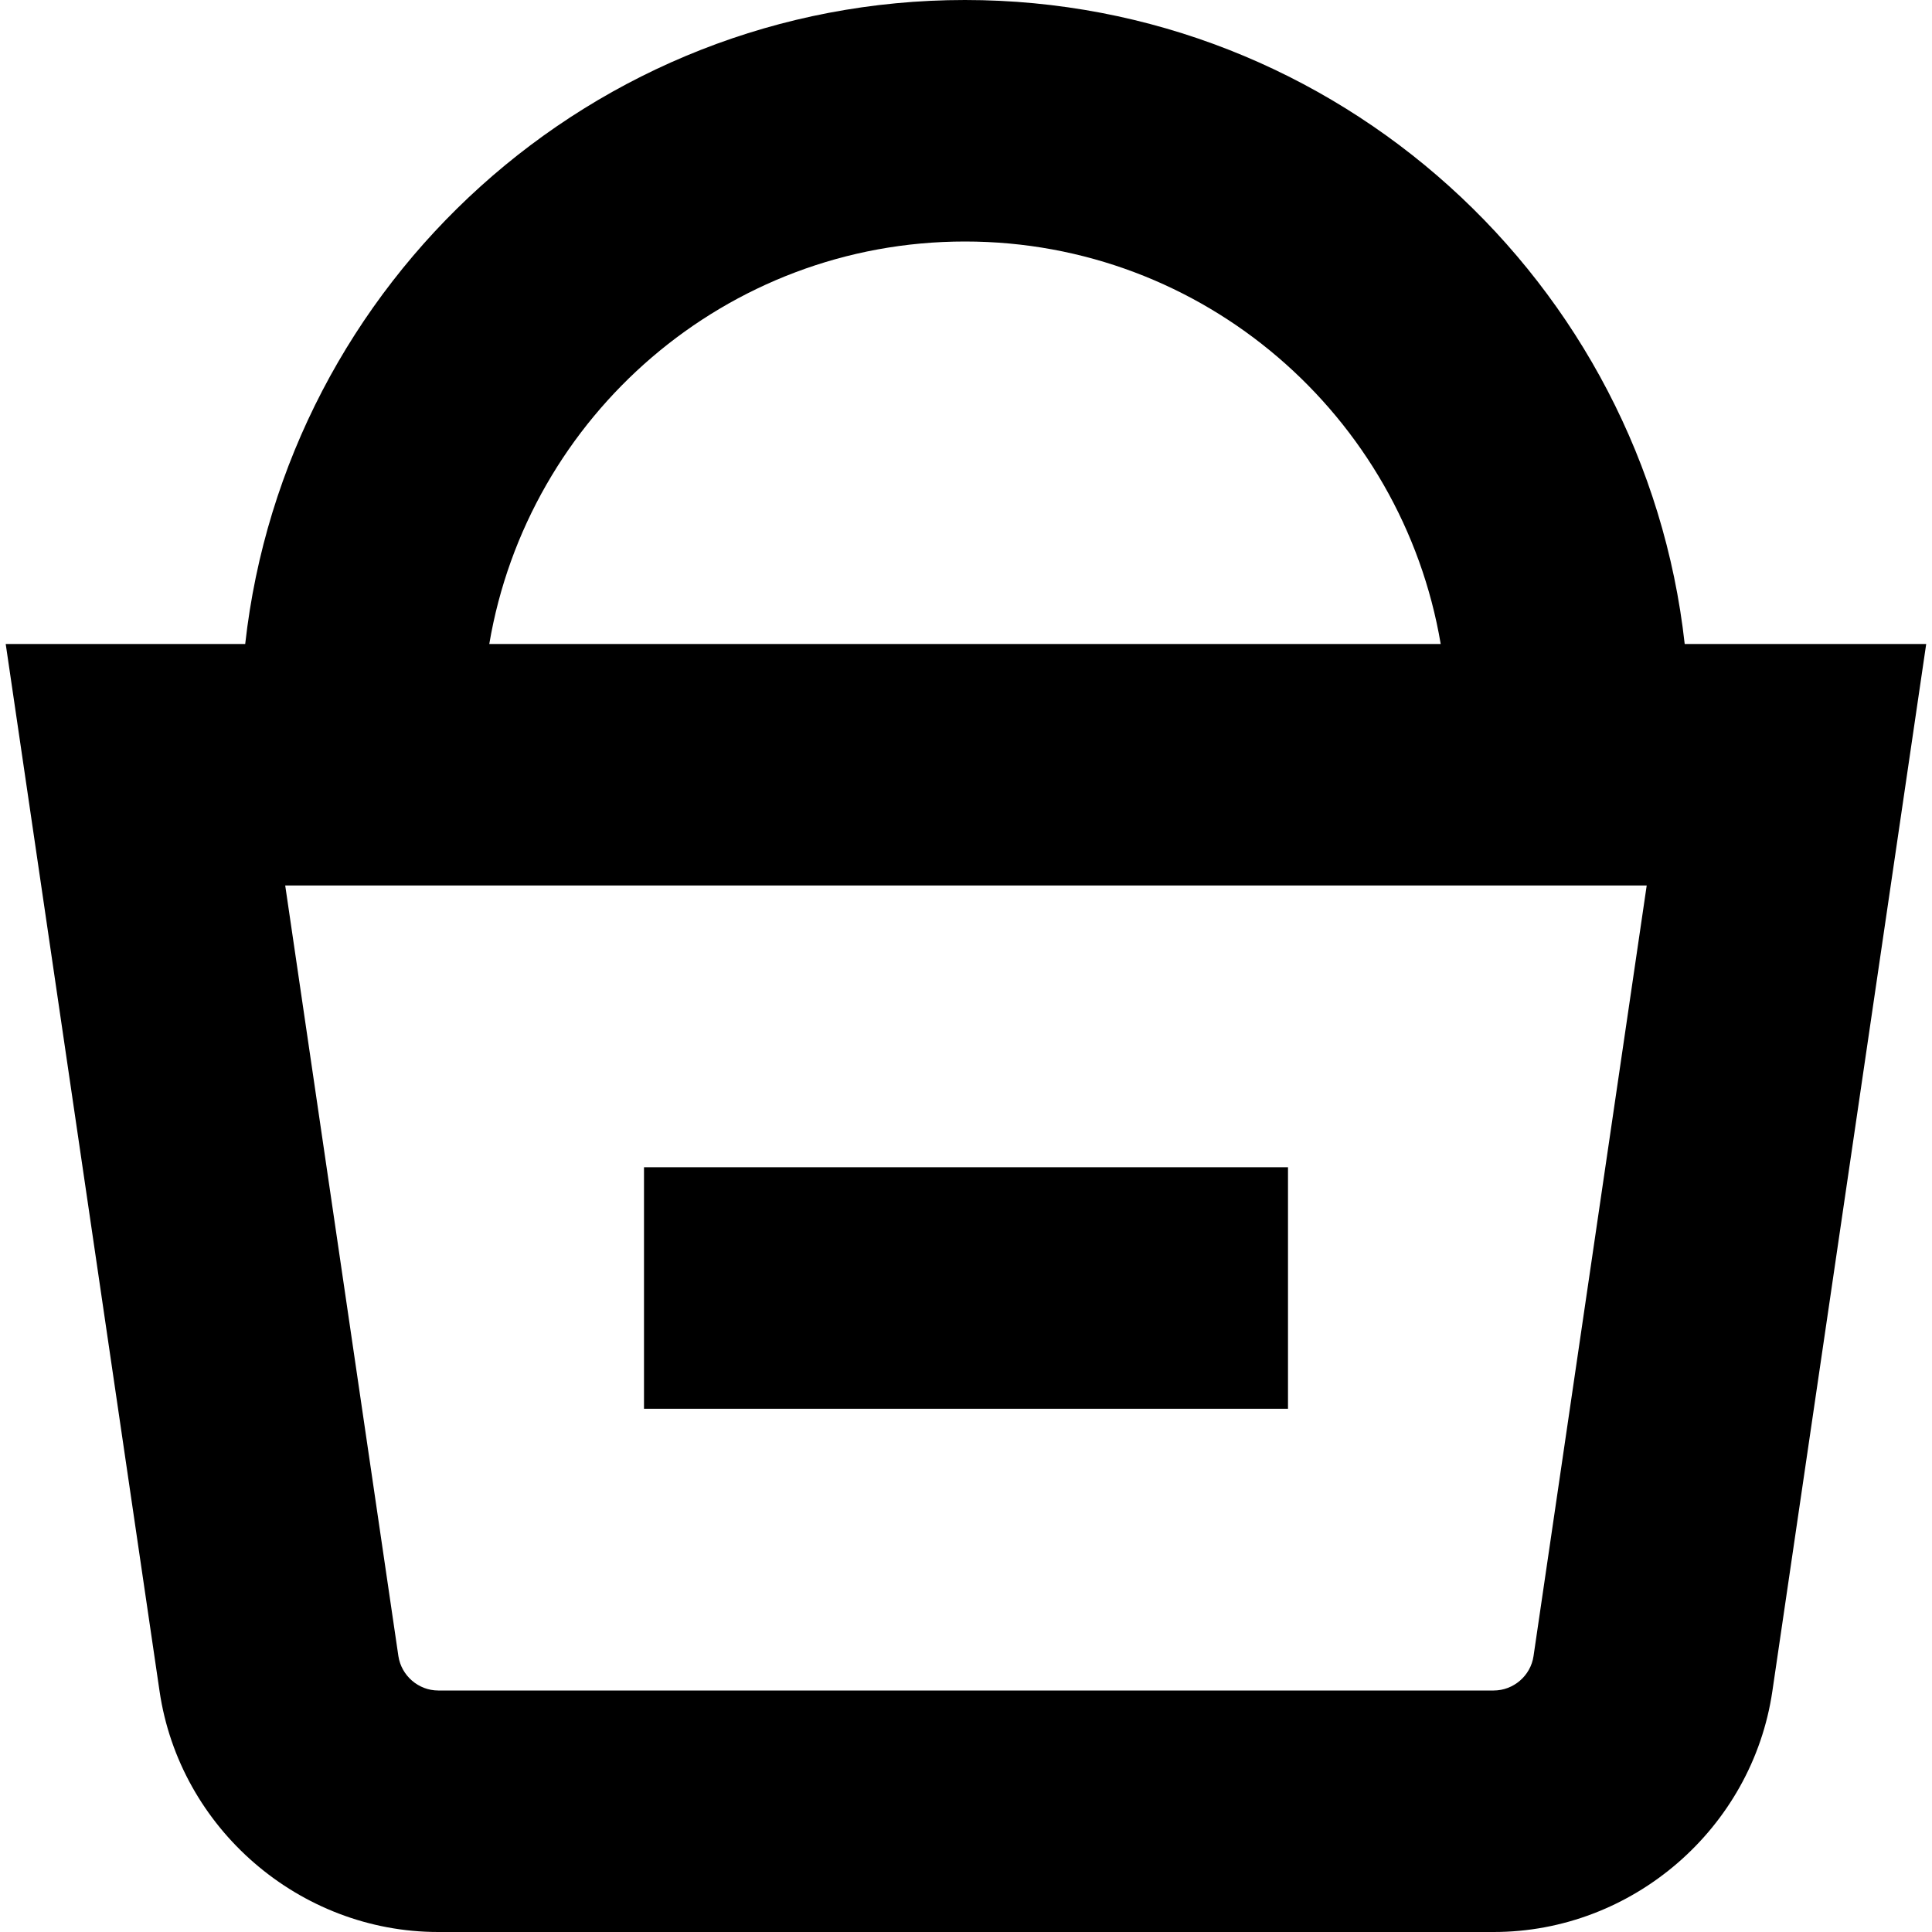 <?xml version="1.0" encoding="UTF-8"?>
<svg xmlns="http://www.w3.org/2000/svg" id="Layer_1" data-name="Layer 1" viewBox="0 0 24 24">
  <path d="M20.928,8C20.429,3.507,16.611,0,11.987,0S3.546,3.507,3.046,8H.071l1.911,13.008c.25,1.706,1.739,2.992,3.462,2.992h13.111c1.724,0,3.212-1.286,3.462-2.992l1.911-13.008h-3ZM11.987,3c2.967,0,5.431,2.167,5.91,5H6.078c.478-2.833,2.942-5,5.91-5Zm7.063,17.573c-.036,.244-.249,.427-.495,.427H5.444c-.246,0-.458-.184-.495-.427l-1.406-9.573H20.456l-1.406,9.573Zm-3.05-3.073H8v-3h8v3Z"/>
</svg>
